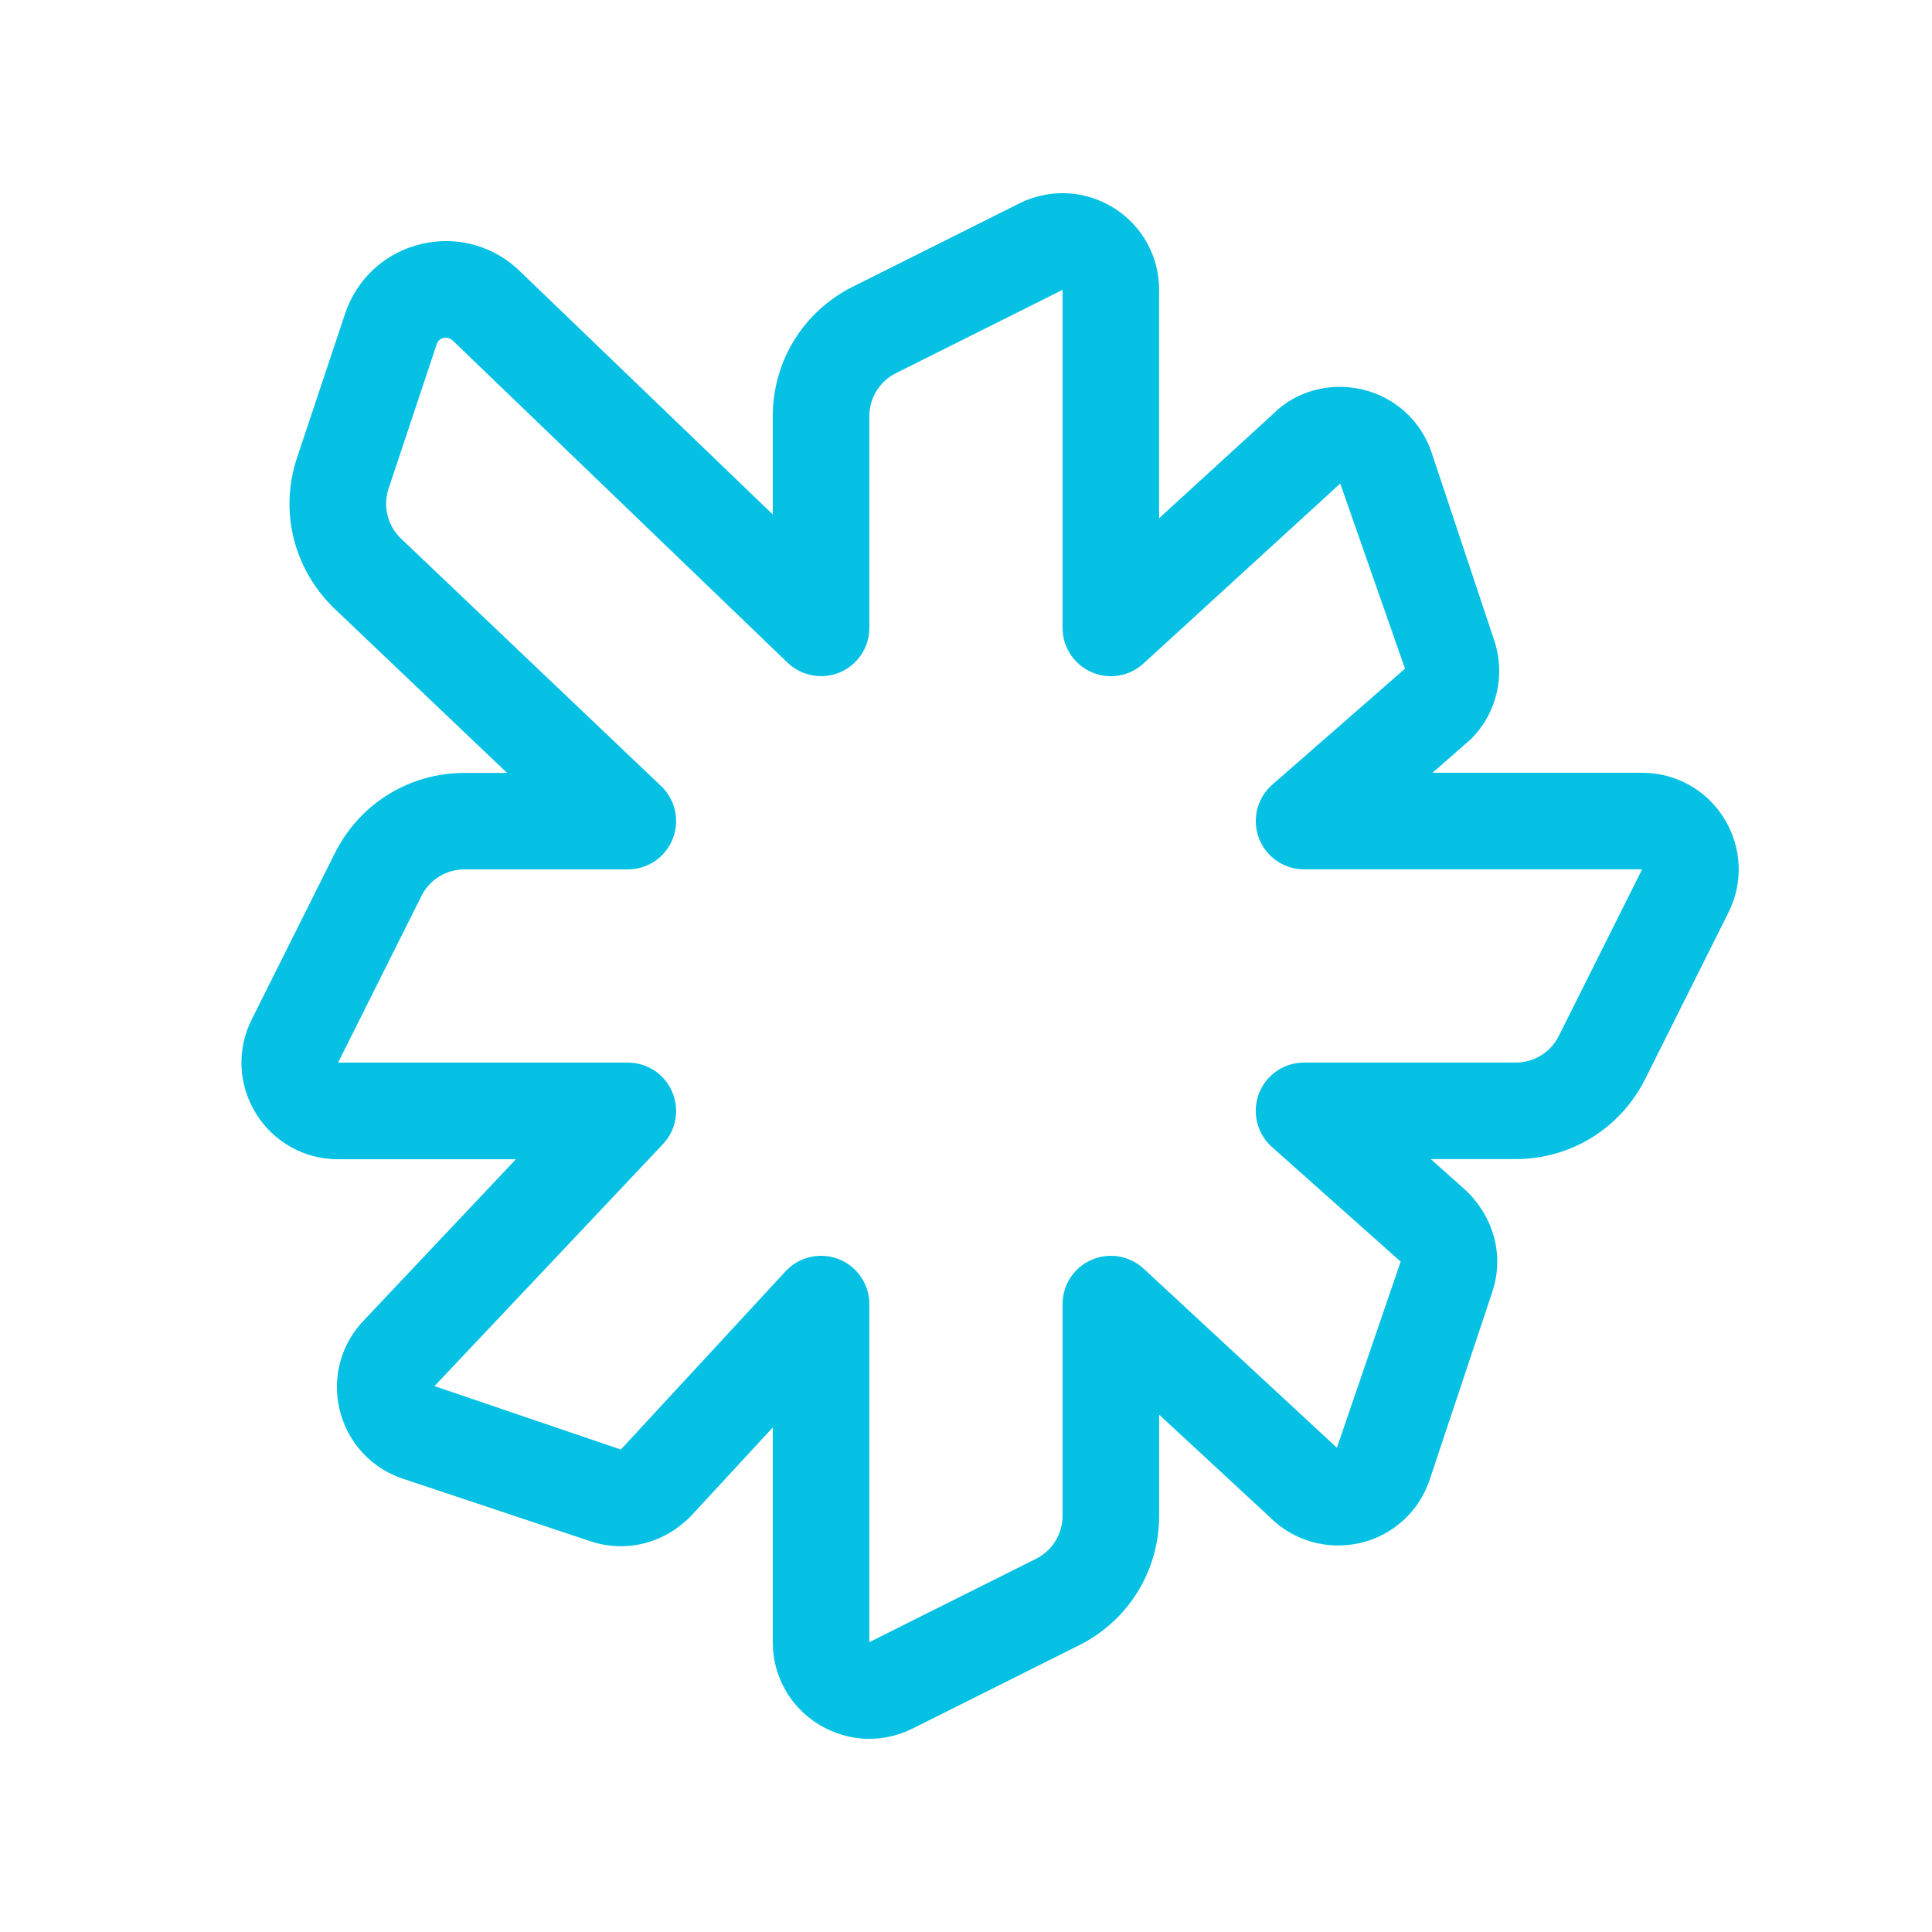 <?xml version="1.0" encoding="utf-8"?>
<!-- Generator: Adobe Illustrator 22.0.1, SVG Export Plug-In . SVG Version: 6.00 Build 0)  -->
<svg version="1.1" id="Layer_1" xmlns="http://www.w3.org/2000/svg" xmlns:xlink="http://www.w3.org/1999/xlink" x="0px" y="0px"
	 viewBox="0 0 40 40" style="enable-background:new 0 0 40 40;" xml:space="preserve">
<style type="text/css">
	.st0{fill:#07C1E4;}
</style>
<path class="st0" d="M17.998,36.001c-0.364,0-0.728-0.102-1.051-0.301c-0.594-0.367-0.948-1.003-0.948-1.701v-4.444
	l-1.703,1.843c-0.565,0.567-1.346,0.754-2.075,0.511l-3.878-1.293c-0.661-0.22-1.152-0.757-1.313-1.435
	c-0.161-0.681,0.038-1.381,0.532-1.875l3.119-3.305H7c-0.698,0-1.334-0.354-1.701-0.948
	s-0.4-1.321-0.088-1.945l1.724-3.448c0.512-1.022,1.54-1.658,2.684-1.658h0.879L6.891,12.569
	c-0.826-0.826-1.103-2.002-0.743-3.087l0.996-2.986c0.242-0.729,0.834-1.269,1.581-1.445
	c0.745-0.176,1.518,0.042,2.062,0.586l5.212,5.014V8.619c0-1.144,0.636-2.172,1.658-2.684l3.447-1.724
	c0.625-0.311,1.353-0.278,1.946,0.088c0.594,0.367,0.948,1.003,0.948,1.701v4.729l2.366-2.164
	c0.461-0.463,1.161-0.66,1.841-0.502c0.68,0.161,1.218,0.651,1.438,1.315l1.293,3.879
	c0.24,0.725,0.055,1.509-0.483,2.047l-0.794,0.695h4.338c0.698,0,1.334,0.354,1.701,0.948
	s0.4,1.321,0.088,1.945l-1.724,3.448c-0.512,1.022-1.54,1.658-2.684,1.658H29.623l0.749,0.668
	c0.58,0.578,0.766,1.363,0.523,2.087l-1.293,3.877c-0.219,0.661-0.756,1.153-1.435,1.315
	c-0.68,0.156-1.381-0.038-1.875-0.532l-2.293-2.124v2.091c0,1.144-0.636,2.172-1.658,2.684l-3.447,1.724
	C18.608,35.929,18.303,36.001,17.998,36.001z M16.999,26c0.123,0,0.246,0.022,0.364,0.068
	c0.384,0.15,0.636,0.52,0.636,0.932v6.999l3.447-1.724c0.341-0.17,0.553-0.513,0.553-0.894v-4.381
	c0-0.398,0.235-0.758,0.6-0.916c0.363-0.16,0.788-0.088,1.08,0.183l4,3.707l1.32-3.853l-2.666-2.375
	c-0.31-0.276-0.416-0.715-0.269-1.103s0.519-0.644,0.935-0.644h4.381c0.382,0,0.725-0.212,0.894-0.553
	l1.724-3.447h-6.999c-0.417,0-0.79-0.259-0.936-0.648c-0.146-0.391-0.035-0.83,0.278-1.105l2.748-2.402l-1.341-3.833
	l-4.074,3.727c-0.292,0.268-0.717,0.338-1.078,0.177c-0.362-0.16-0.597-0.519-0.597-0.915v-6.999l-3.447,1.724
	C18.211,7.894,17.999,8.237,17.999,8.619v4.381c0,0.401-0.239,0.763-0.608,0.92
	c-0.37,0.156-0.796,0.077-1.085-0.199L9.387,7.064C9.309,6.987,9.239,6.986,9.184,6.997
	C9.113,7.014,9.064,7.058,9.041,7.129l-0.995,2.985c-0.12,0.361-0.027,0.754,0.242,1.023l5.4,5.138
	c0.296,0.282,0.391,0.716,0.239,1.096c-0.152,0.38-0.519,0.629-0.929,0.629H9.618
	c-0.382,0-0.725,0.212-0.894,0.553l-1.724,3.447h5.999c0.399,0,0.76,0.237,0.918,0.605
	c0.158,0.366,0.083,0.792-0.19,1.082L8.996,28.698l3.858,1.313l3.41-3.69C16.458,26.112,16.726,26,16.999,26
	z"/>
</svg>
